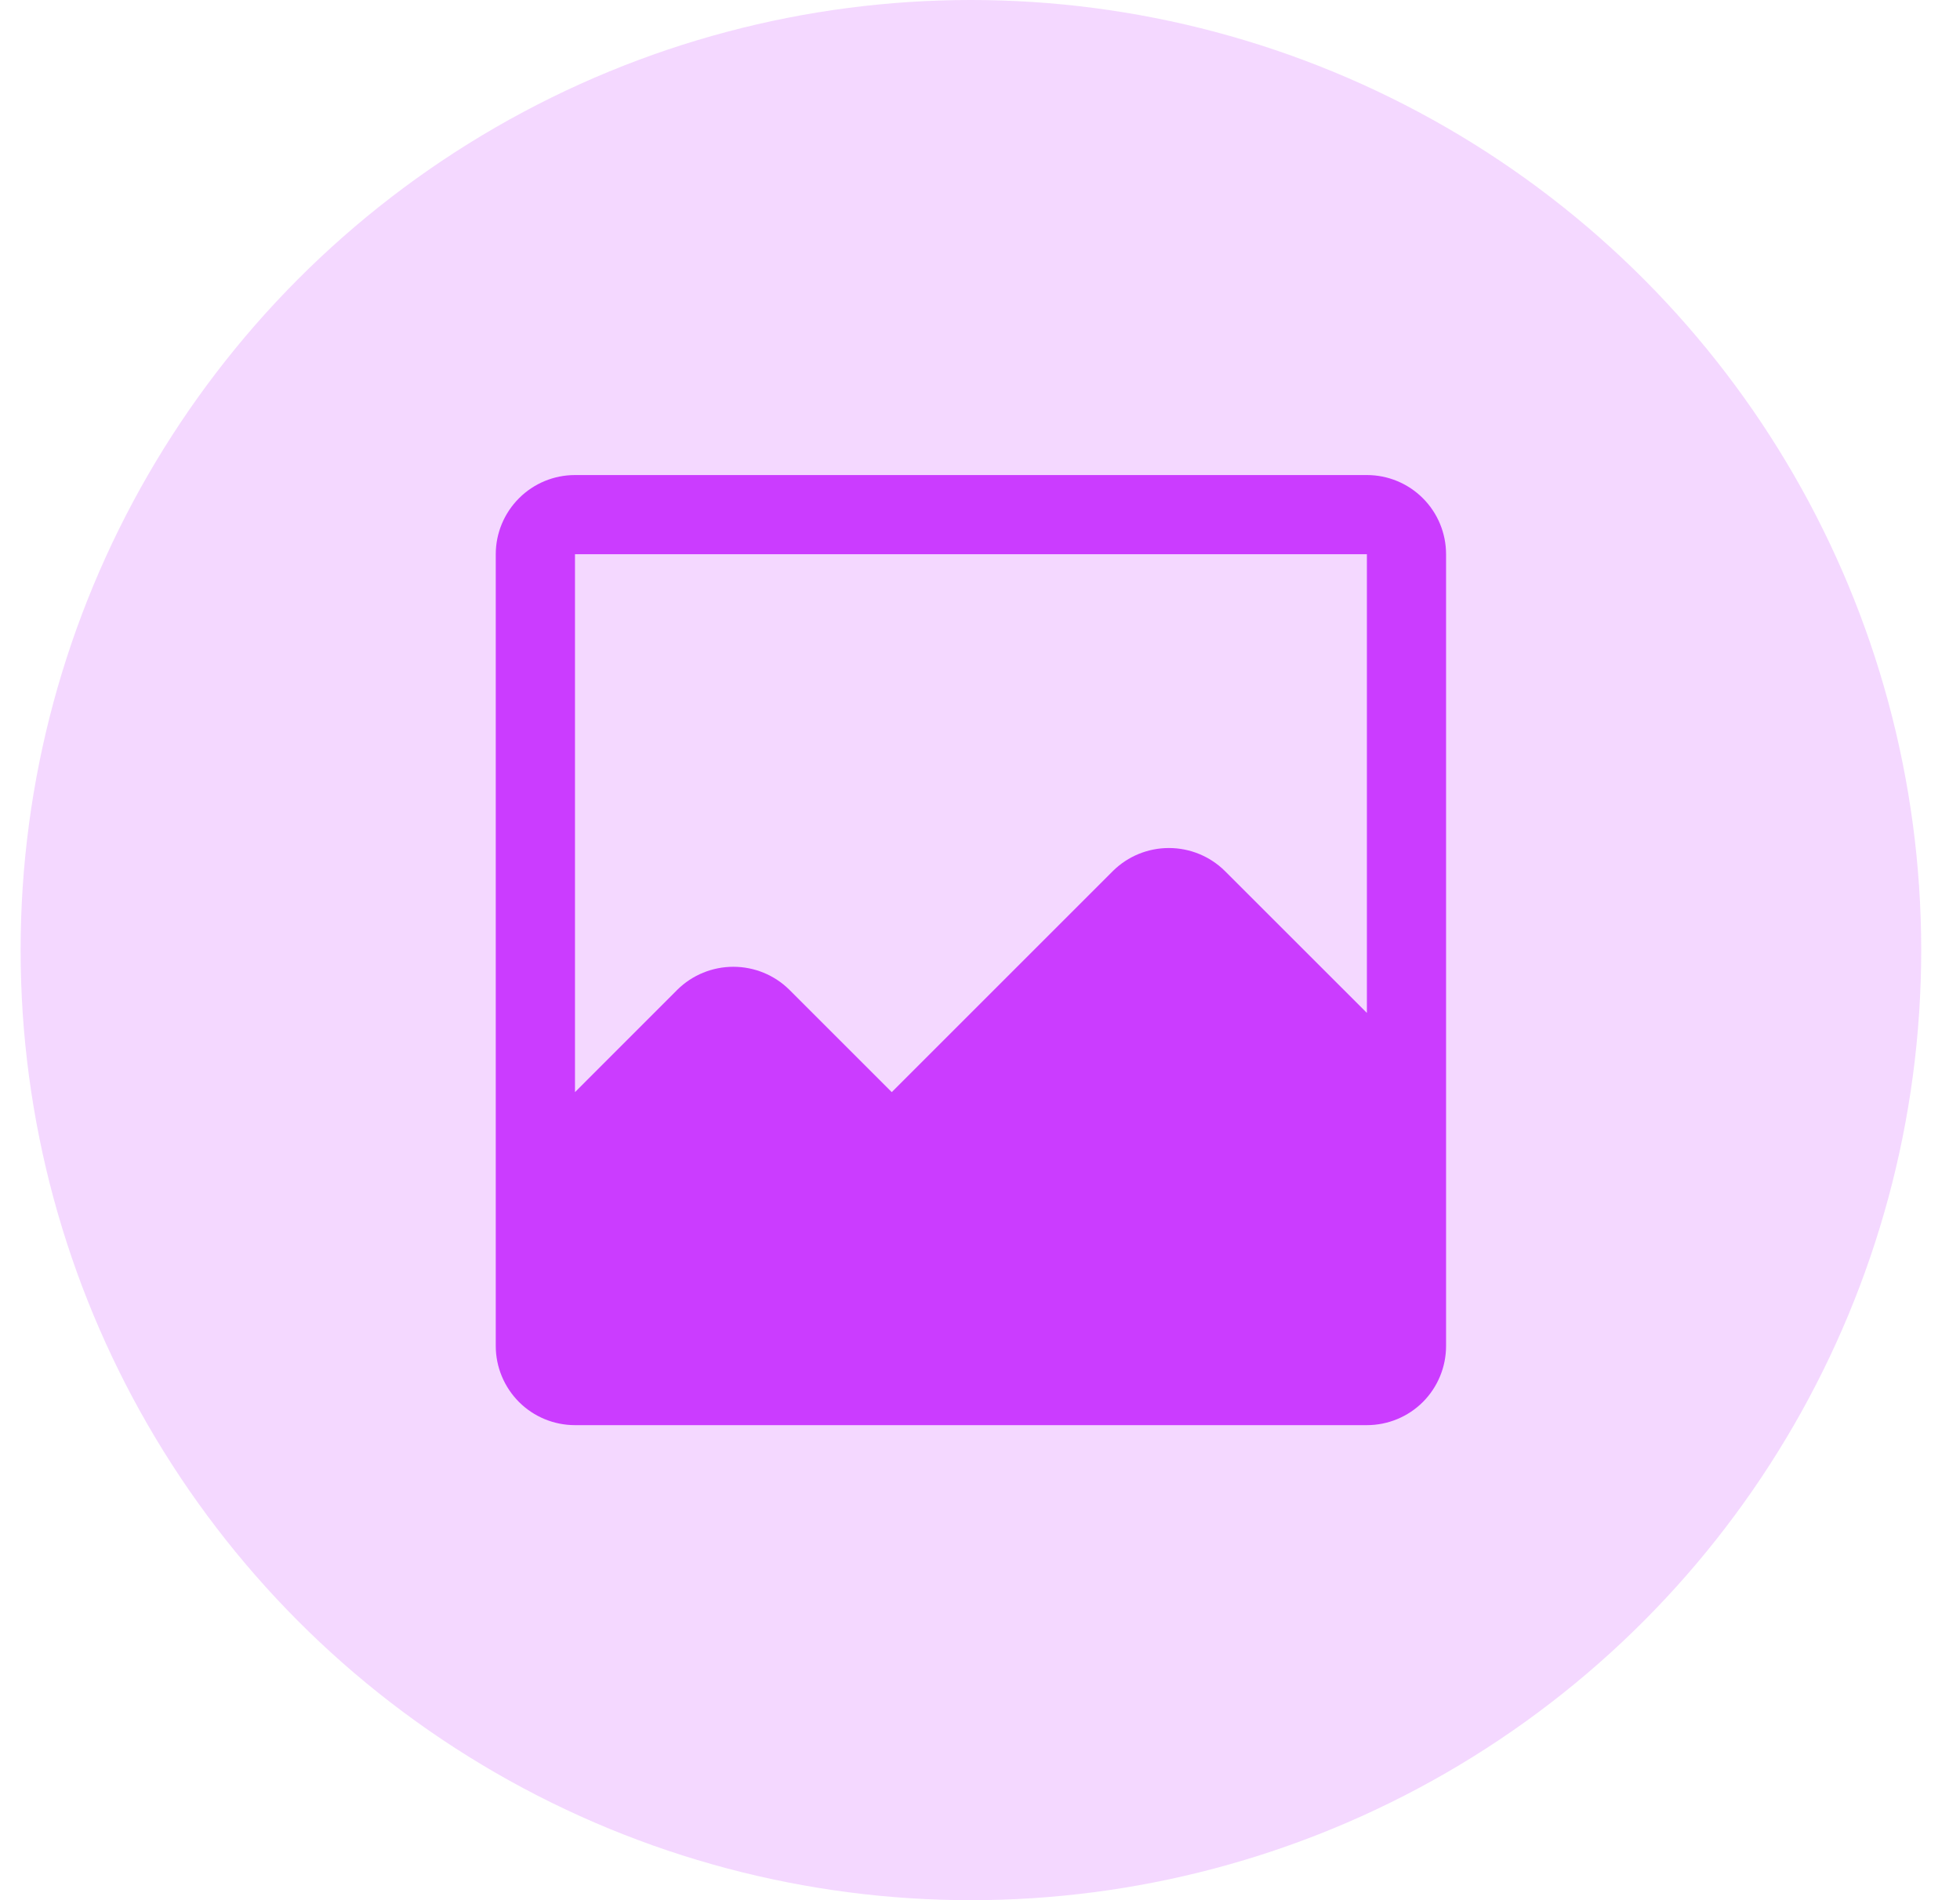 <svg width="33" height="32" viewBox="0 0 33 32" fill="none" xmlns="http://www.w3.org/2000/svg">
<circle opacity="0.2" cx="16.347" cy="16" r="16" fill="#CB3CFF"/>
<path d="M23.014 8H9.681C9.327 8 8.988 8.14 8.738 8.391C8.488 8.641 8.347 8.98 8.347 9.333V20V22.667C8.347 23.02 8.488 23.359 8.738 23.61C8.988 23.86 9.327 24 9.681 24H23.014C23.367 24 23.707 23.86 23.957 23.61C24.207 23.359 24.347 23.02 24.347 22.667V9.333C24.347 8.98 24.207 8.641 23.957 8.391C23.707 8.14 23.367 8 23.014 8ZM20.622 14.667C20.371 14.419 20.033 14.281 19.68 14.281C19.328 14.281 18.99 14.419 18.739 14.667L15.014 18.392L13.289 16.667C13.038 16.419 12.7 16.281 12.347 16.281C11.995 16.281 11.656 16.419 11.405 16.667L9.681 18.392V9.333H23.014V17.058L20.622 14.667Z" fill="#CB3CFF"/>
</svg>
